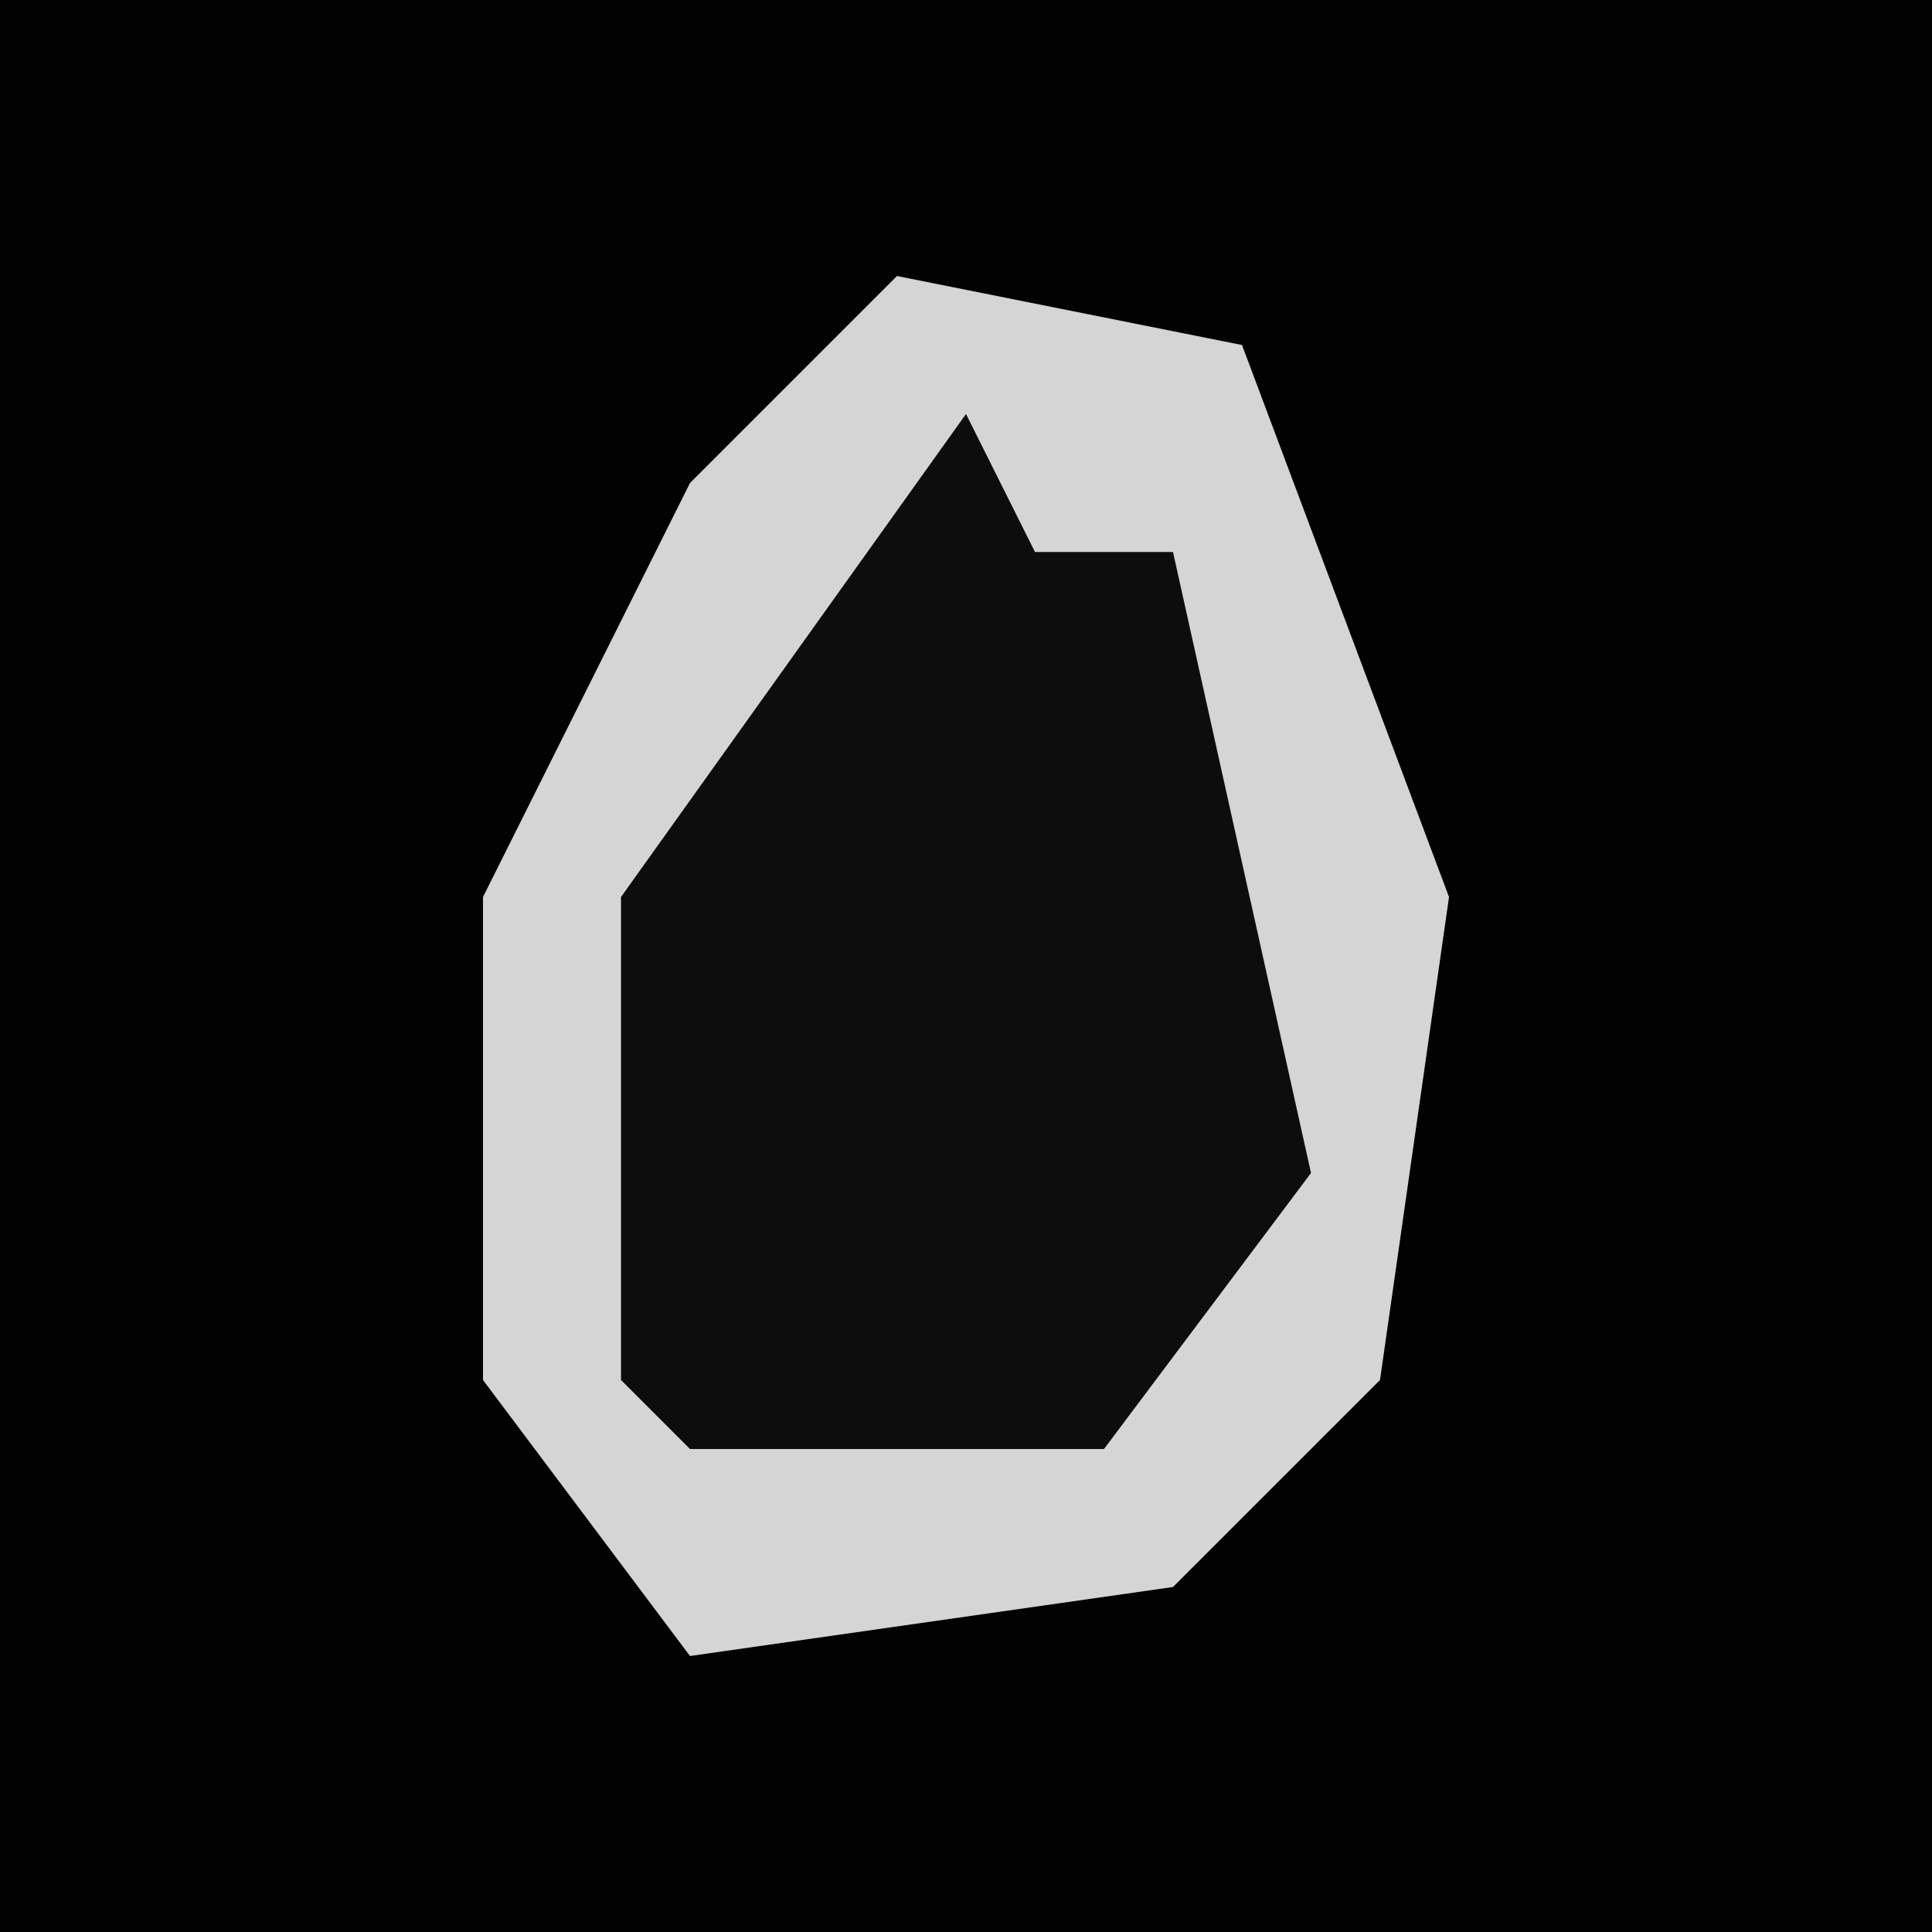 <?xml version="1.0" encoding="UTF-8"?>
<svg version="1.1" xmlns="http://www.w3.org/2000/svg" width="28" height="28">
<path d="M0,0 L28,0 L28,28 L0,28 Z " fill="#020202" transform="translate(0,0)"/>
<path d="M0,0 L5,1 L8,9 L7,16 L4,19 L-3,20 L-6,16 L-6,9 L-3,3 Z " fill="#0D0D0D" transform="translate(13,4)"/>
<path d="M0,0 L5,1 L8,9 L7,16 L4,19 L-3,20 L-6,16 L-6,9 L-3,3 Z M1,2 L-4,9 L-4,16 L-3,17 L3,17 L6,13 L4,4 L2,4 Z " fill="#D5D5D5" transform="translate(13,4)"/>
</svg>

